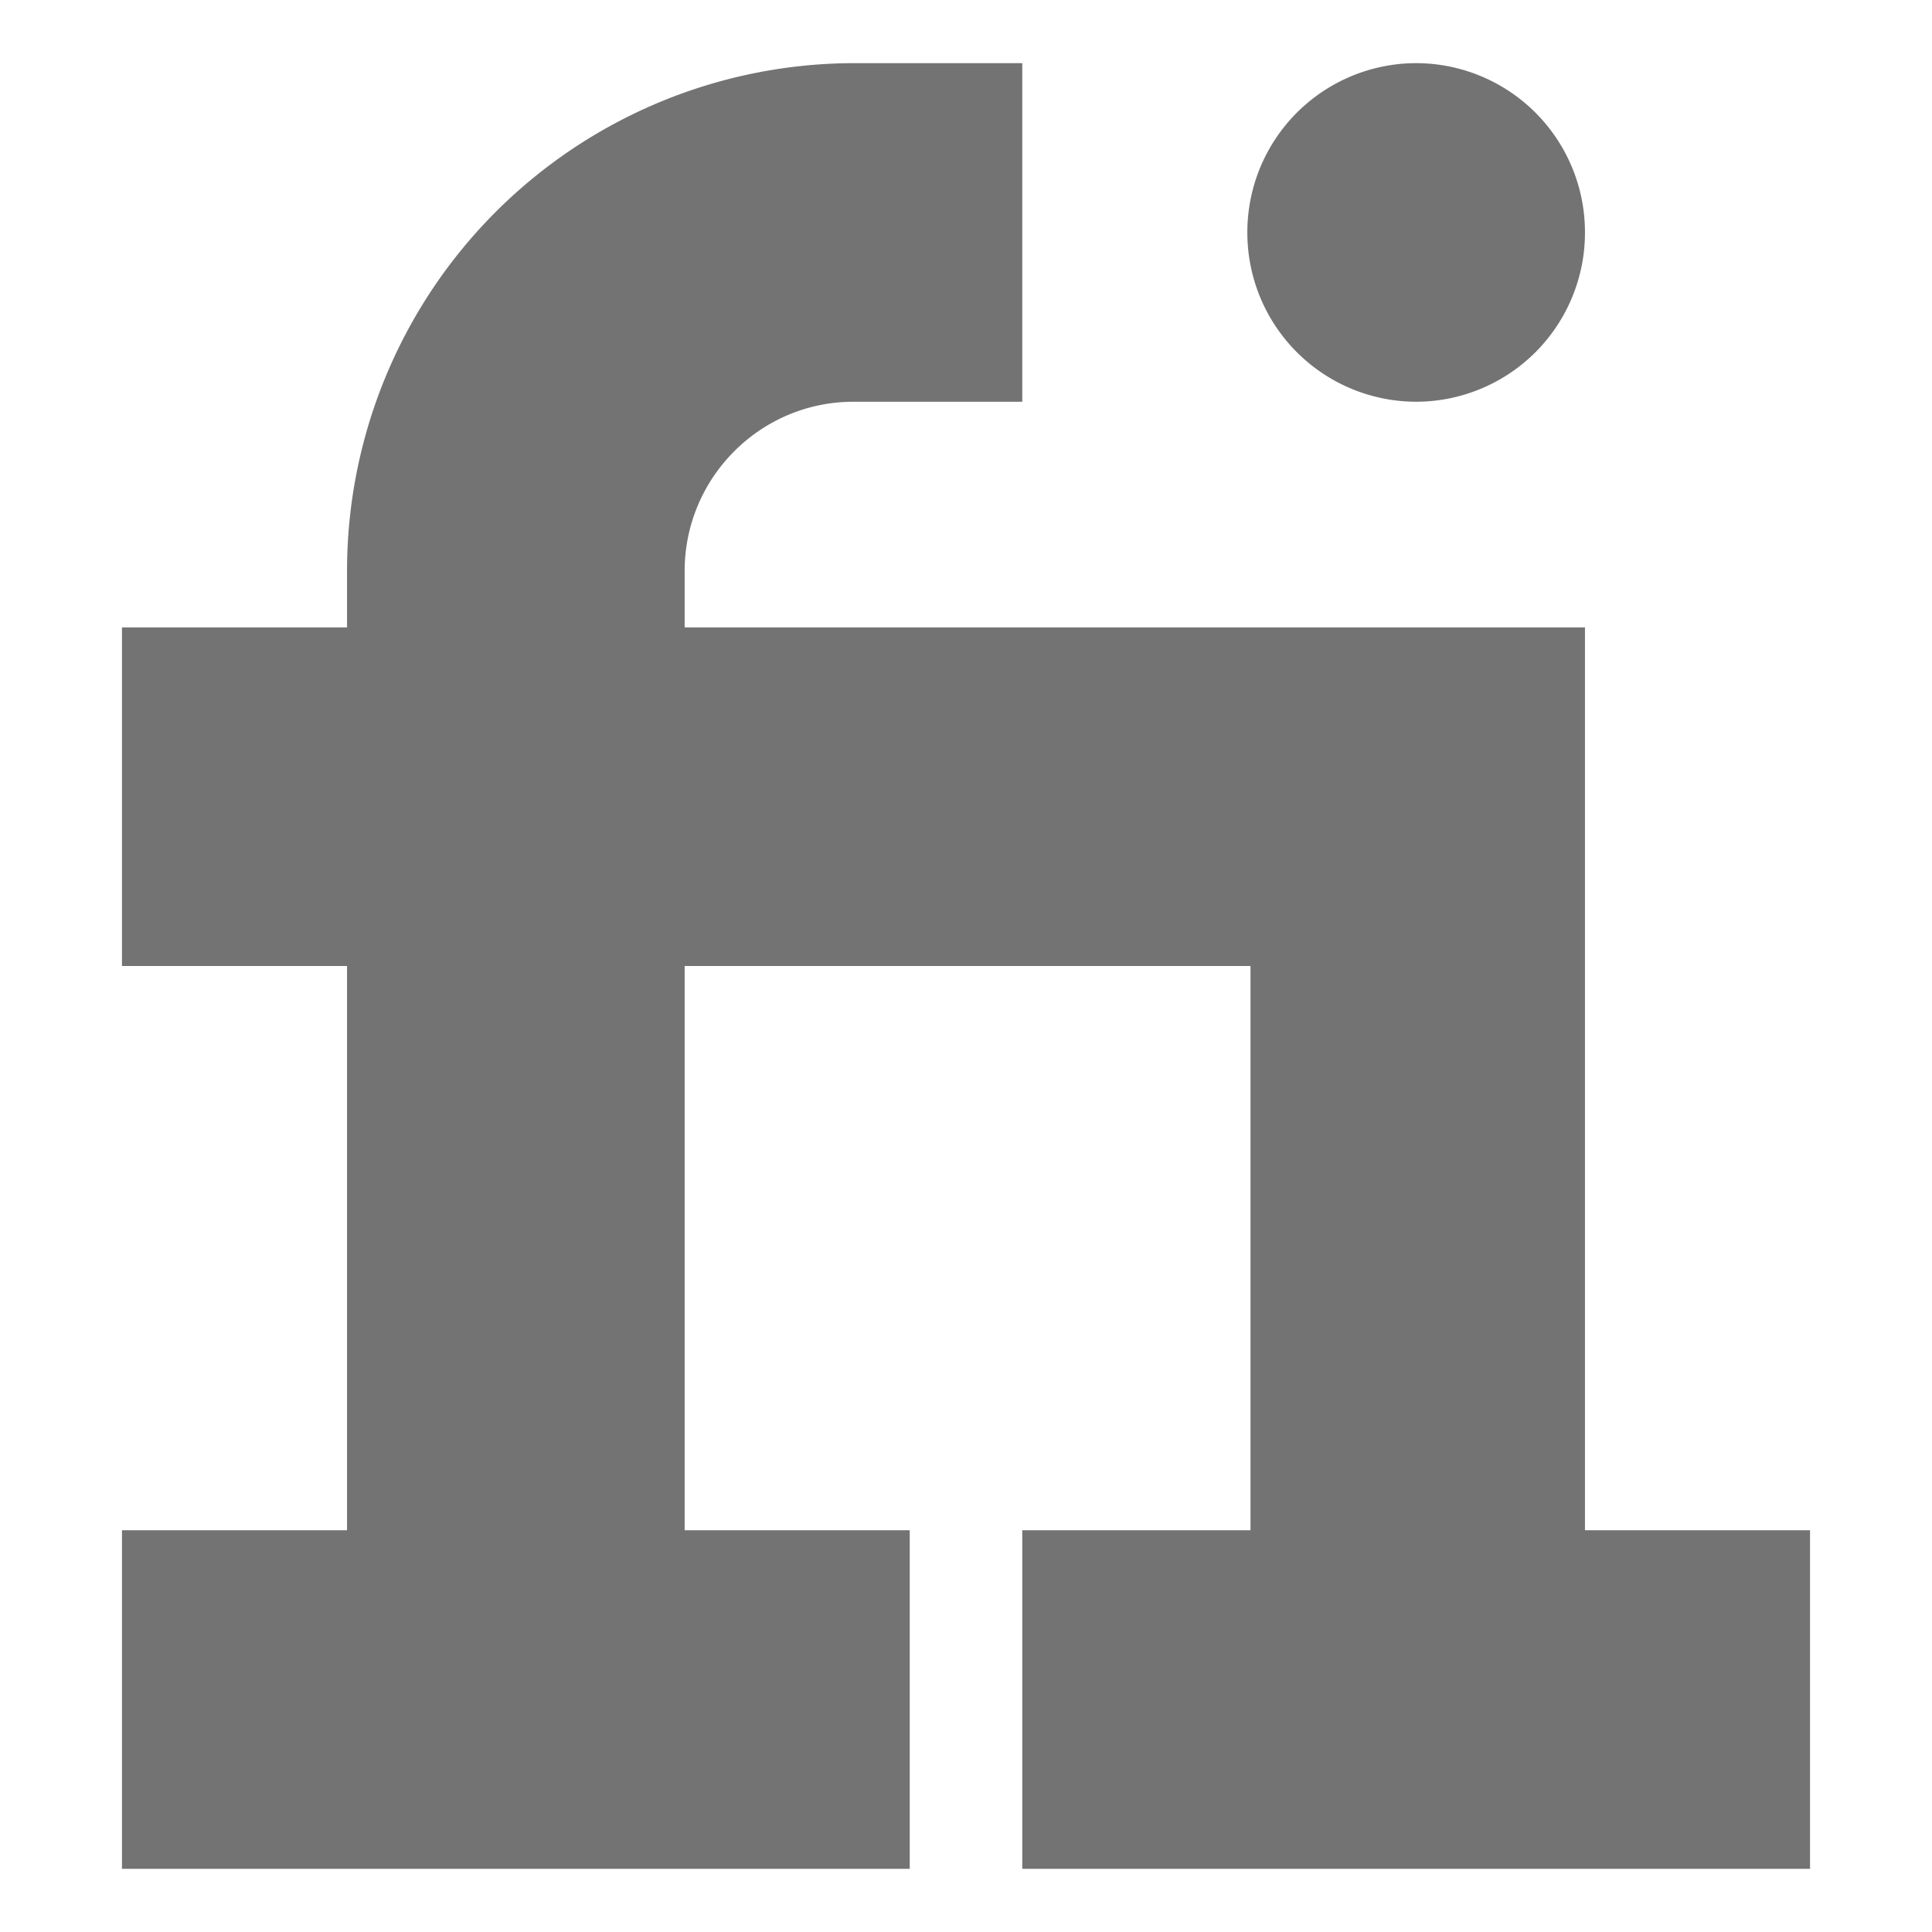 <svg height="16" style="enable-background:new 0 0 512 512" viewBox="0 0 16 16" width="16" xml:space="preserve" xmlns="http://www.w3.org/2000/svg"><path d="M13.126 12.673V5.196H5.67v-.467c0-.773.627-1.402 1.398-1.402h1.398V.523H7.068a4.205 4.205 0 0 0-4.194 4.206v.467H1.01V8h1.864v4.673H1.01v2.804h6.524v-2.804H5.67V8h4.686v4.673h-1.89v2.804h6.524v-2.804h-1.864zm0 0" style="fill:#737373"/><path d="M13.126 1.925a1.4 1.4 0 0 1-1.398 1.402 1.4 1.4 0 0 1-1.398-1.402A1.4 1.4 0 0 1 11.728.523a1.4 1.4 0 0 1 1.398 1.402zm0 0" style="fill:#737373"/><g/></svg>